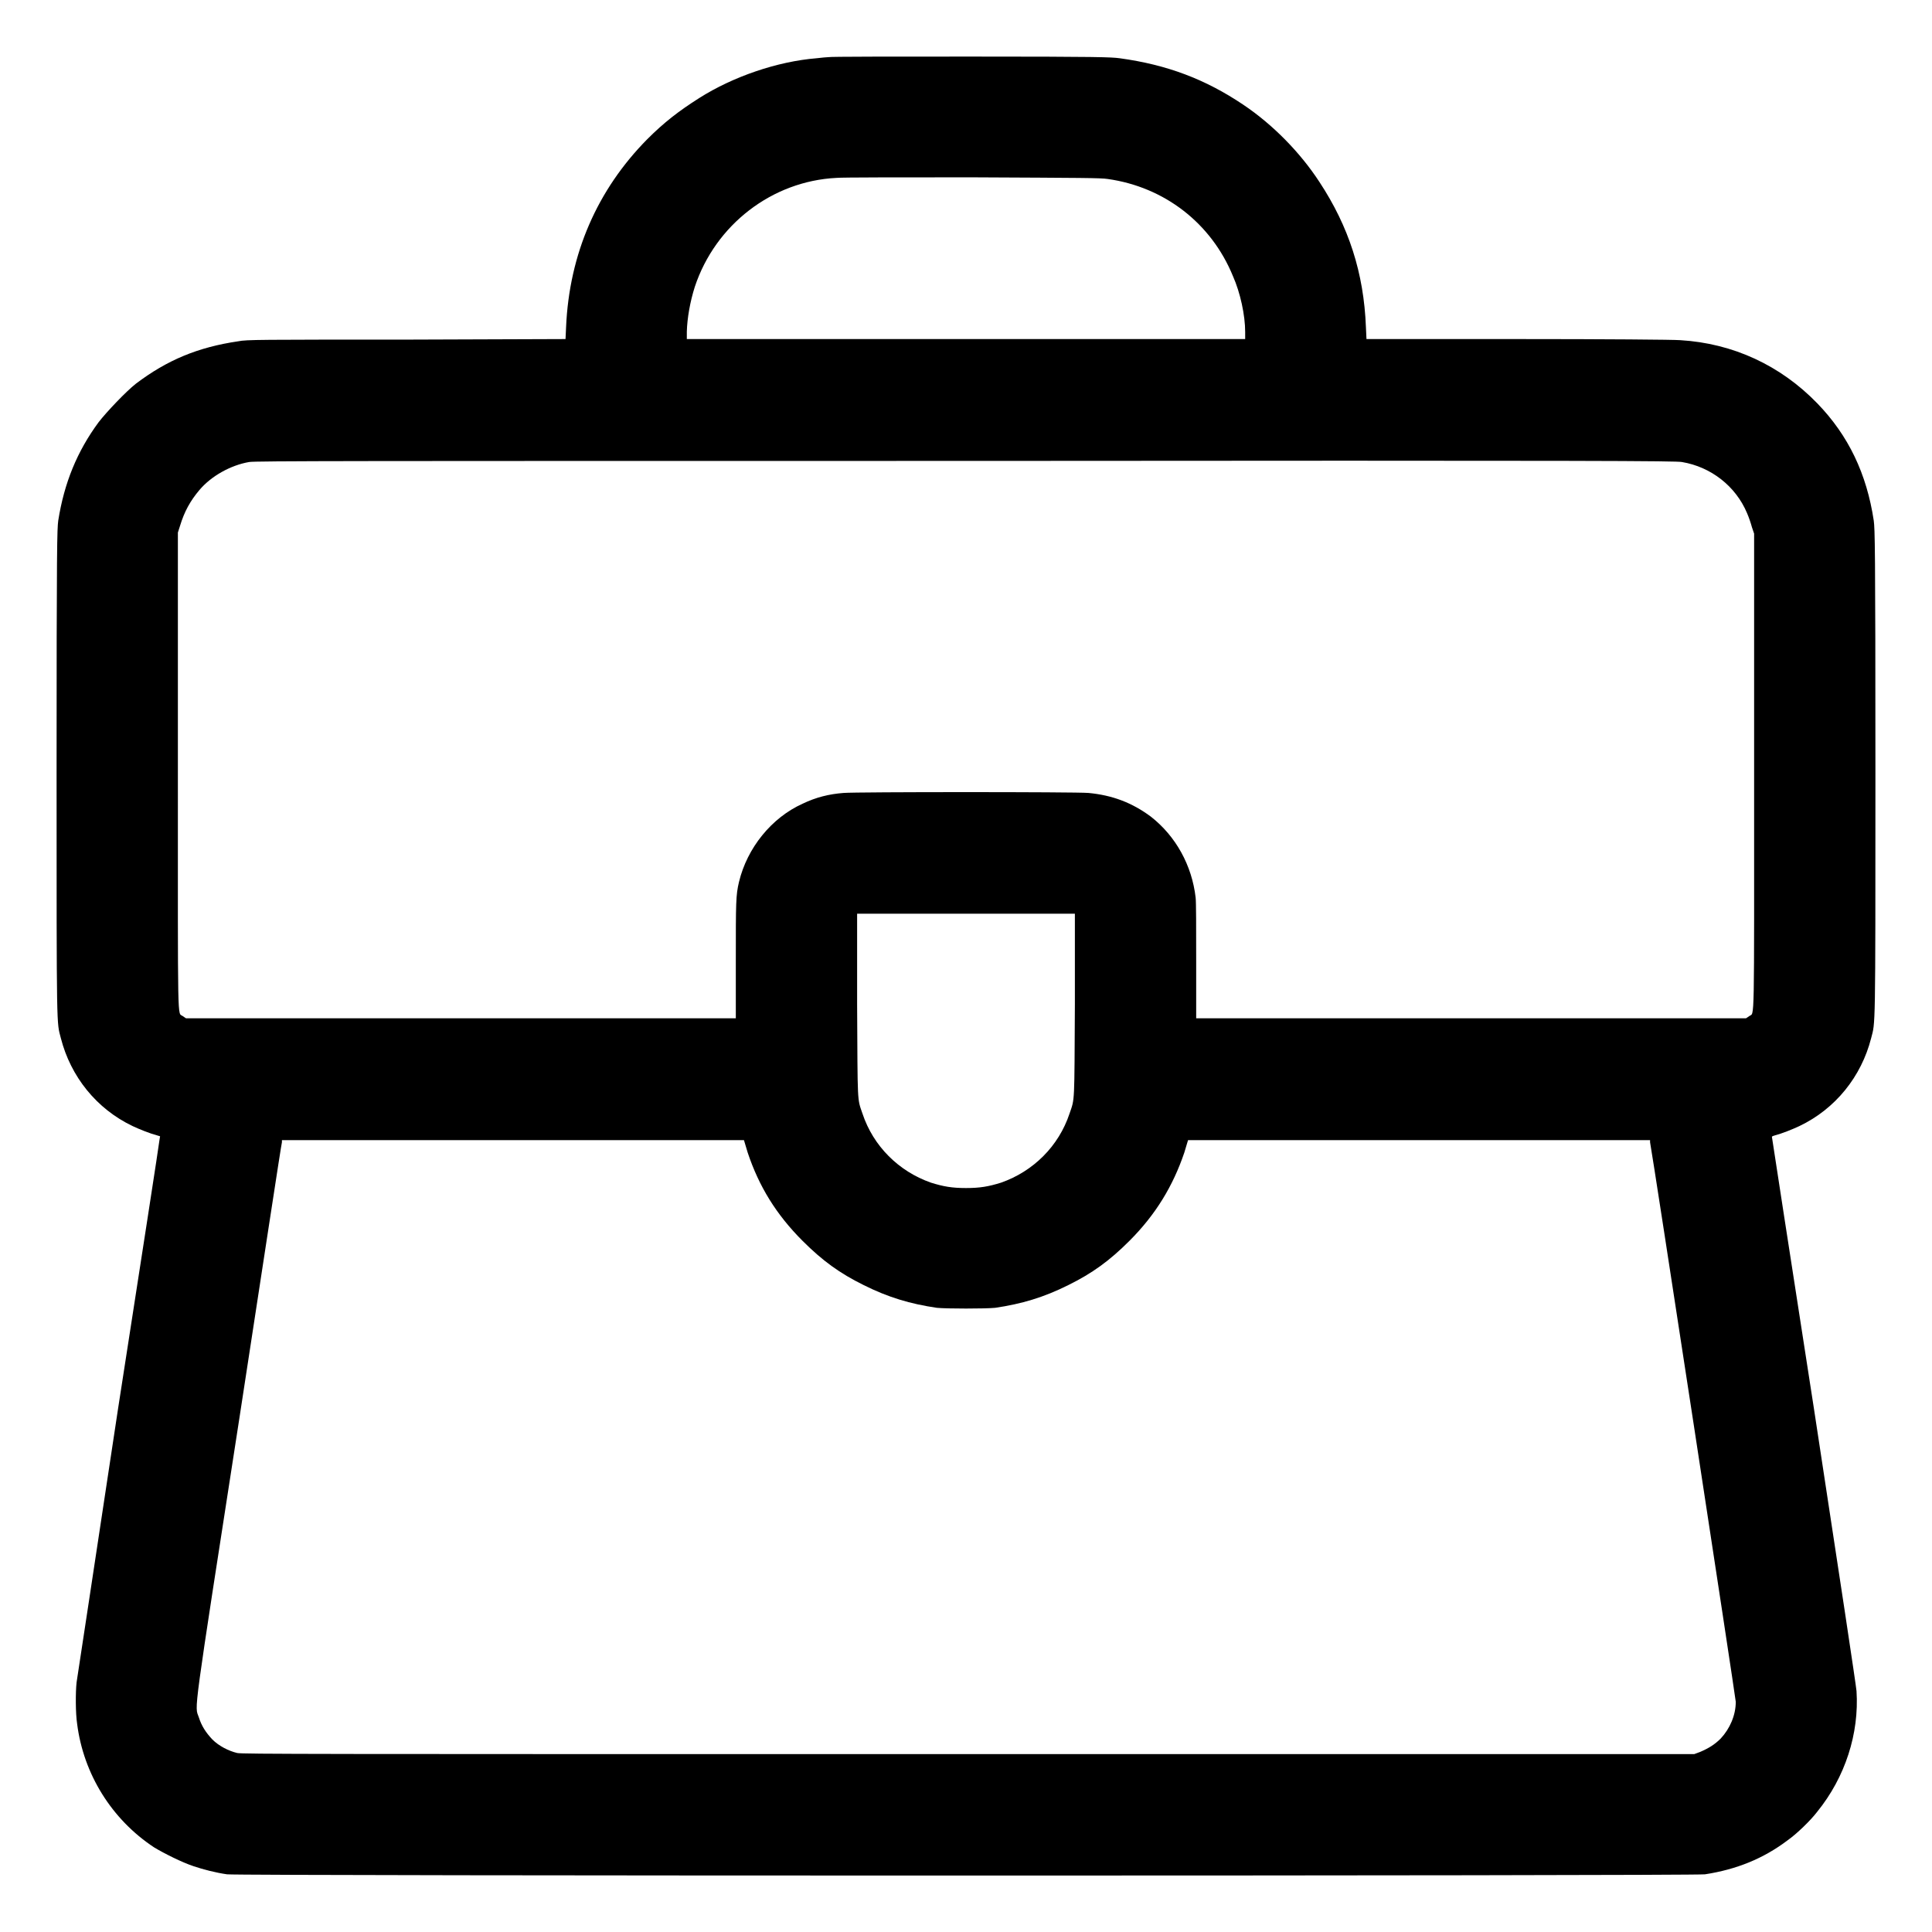 <?xml version="1.0" encoding="UTF-8"?>
<svg xmlns="http://www.w3.org/2000/svg" xmlns:xlink="http://www.w3.org/1999/xlink" width="14px" height="14px" viewBox="0 0 14 14" version="1.1">
<g id="surface1">
<path style=" stroke:none;fill-rule:evenodd;fill:rgb(0%,0%,0%);fill-opacity:1;" d="M 6.004 0.414 C 5.992 0.414 5.953 0.418 5.918 0.422 C 5.633 0.445 5.312 0.555 5.066 0.711 C 4.918 0.805 4.812 0.887 4.691 1.008 C 4.328 1.375 4.125 1.84 4.102 2.371 L 4.098 2.457 L 2.945 2.461 C 1.883 2.461 1.785 2.461 1.727 2.473 C 1.434 2.516 1.211 2.609 0.984 2.781 C 0.914 2.836 0.773 2.984 0.715 3.059 C 0.559 3.27 0.465 3.5 0.422 3.773 C 0.414 3.836 0.41 3.93 0.41 5.605 C 0.41 7.504 0.41 7.402 0.441 7.523 C 0.512 7.801 0.699 8.035 0.961 8.16 C 1.012 8.184 1.09 8.215 1.137 8.227 L 1.16 8.234 L 1.156 8.258 C 1.156 8.27 1.02 9.148 0.855 10.211 C 0.695 11.273 0.559 12.164 0.555 12.191 C 0.547 12.262 0.547 12.414 0.559 12.492 C 0.605 12.855 0.809 13.184 1.117 13.387 C 1.188 13.43 1.32 13.496 1.402 13.523 C 1.473 13.547 1.562 13.57 1.645 13.582 C 1.719 13.594 12.281 13.594 12.355 13.582 C 12.582 13.547 12.777 13.469 12.953 13.336 C 13.02 13.289 13.121 13.191 13.168 13.129 C 13.371 12.879 13.473 12.562 13.453 12.254 C 13.449 12.207 13.336 11.461 13.145 10.211 C 12.977 9.129 12.84 8.242 12.84 8.238 C 12.84 8.234 12.852 8.23 12.863 8.227 C 12.91 8.215 12.988 8.184 13.039 8.16 C 13.301 8.035 13.488 7.801 13.559 7.523 C 13.59 7.402 13.59 7.504 13.59 5.605 C 13.59 3.934 13.586 3.836 13.578 3.773 C 13.527 3.434 13.395 3.156 13.168 2.922 C 12.902 2.648 12.559 2.488 12.176 2.465 C 12.129 2.461 11.629 2.457 10.996 2.457 L 9.902 2.457 L 9.898 2.371 C 9.883 1.977 9.773 1.641 9.562 1.32 C 9.422 1.105 9.223 0.902 9.008 0.758 C 8.734 0.574 8.457 0.469 8.113 0.422 C 8.051 0.414 7.965 0.41 7.035 0.41 C 6.477 0.41 6.016 0.41 6.004 0.414 M 6.062 1.289 C 5.594 1.312 5.184 1.629 5.035 2.078 C 5 2.188 4.98 2.305 4.977 2.402 L 4.977 2.457 L 9.023 2.457 L 9.023 2.406 C 9.023 2.285 8.988 2.121 8.934 2 C 8.777 1.617 8.438 1.355 8.027 1.297 C 7.973 1.289 7.855 1.289 7.047 1.285 C 6.543 1.285 6.098 1.285 6.062 1.289 M 1.805 3.348 C 1.672 3.371 1.531 3.449 1.445 3.551 C 1.379 3.629 1.336 3.707 1.305 3.809 L 1.289 3.859 L 1.289 5.586 C 1.289 7.488 1.285 7.332 1.324 7.363 L 1.348 7.379 L 5.332 7.379 L 5.332 6.969 C 5.332 6.535 5.332 6.488 5.355 6.391 C 5.414 6.145 5.59 5.926 5.816 5.824 C 5.914 5.777 6.008 5.754 6.113 5.746 C 6.203 5.738 7.797 5.738 7.887 5.746 C 8.059 5.762 8.203 5.816 8.34 5.918 C 8.52 6.059 8.637 6.27 8.664 6.504 C 8.668 6.535 8.668 6.719 8.668 6.969 L 8.668 7.379 L 12.652 7.379 L 12.676 7.363 C 12.715 7.332 12.711 7.488 12.711 5.586 L 12.711 3.867 L 12.695 3.82 C 12.688 3.793 12.672 3.746 12.66 3.719 C 12.578 3.523 12.398 3.383 12.188 3.348 C 12.145 3.34 11.637 3.336 6.996 3.34 C 2.539 3.34 1.844 3.34 1.805 3.348 M 6.211 7.277 C 6.215 8.008 6.211 7.957 6.25 8.07 C 6.328 8.305 6.512 8.488 6.746 8.57 C 6.836 8.598 6.898 8.609 7 8.609 C 7.102 8.609 7.164 8.598 7.254 8.57 C 7.488 8.488 7.672 8.305 7.75 8.07 C 7.789 7.957 7.785 8.008 7.789 7.277 L 7.789 6.621 L 6.211 6.621 L 6.211 7.277 M 2.043 8.277 C 2.039 8.285 1.902 9.188 1.734 10.281 C 1.391 12.496 1.41 12.355 1.441 12.445 C 1.461 12.508 1.492 12.555 1.539 12.605 C 1.586 12.652 1.656 12.688 1.719 12.703 C 1.758 12.711 2.211 12.711 7.02 12.711 L 12.277 12.711 L 12.32 12.695 C 12.383 12.668 12.426 12.641 12.469 12.598 C 12.535 12.527 12.578 12.43 12.578 12.332 C 12.578 12.309 11.973 8.352 11.957 8.277 L 11.957 8.262 L 8.609 8.262 L 8.582 8.352 C 8.5 8.594 8.375 8.801 8.184 8.992 C 8.039 9.137 7.914 9.227 7.742 9.312 C 7.562 9.402 7.402 9.449 7.211 9.477 C 7.137 9.484 6.863 9.484 6.789 9.477 C 6.598 9.449 6.438 9.402 6.258 9.312 C 6.086 9.227 5.961 9.137 5.816 8.992 C 5.625 8.801 5.5 8.598 5.418 8.352 L 5.391 8.262 L 2.043 8.262 L 2.043 8.277 "/>
</g>
</svg>
